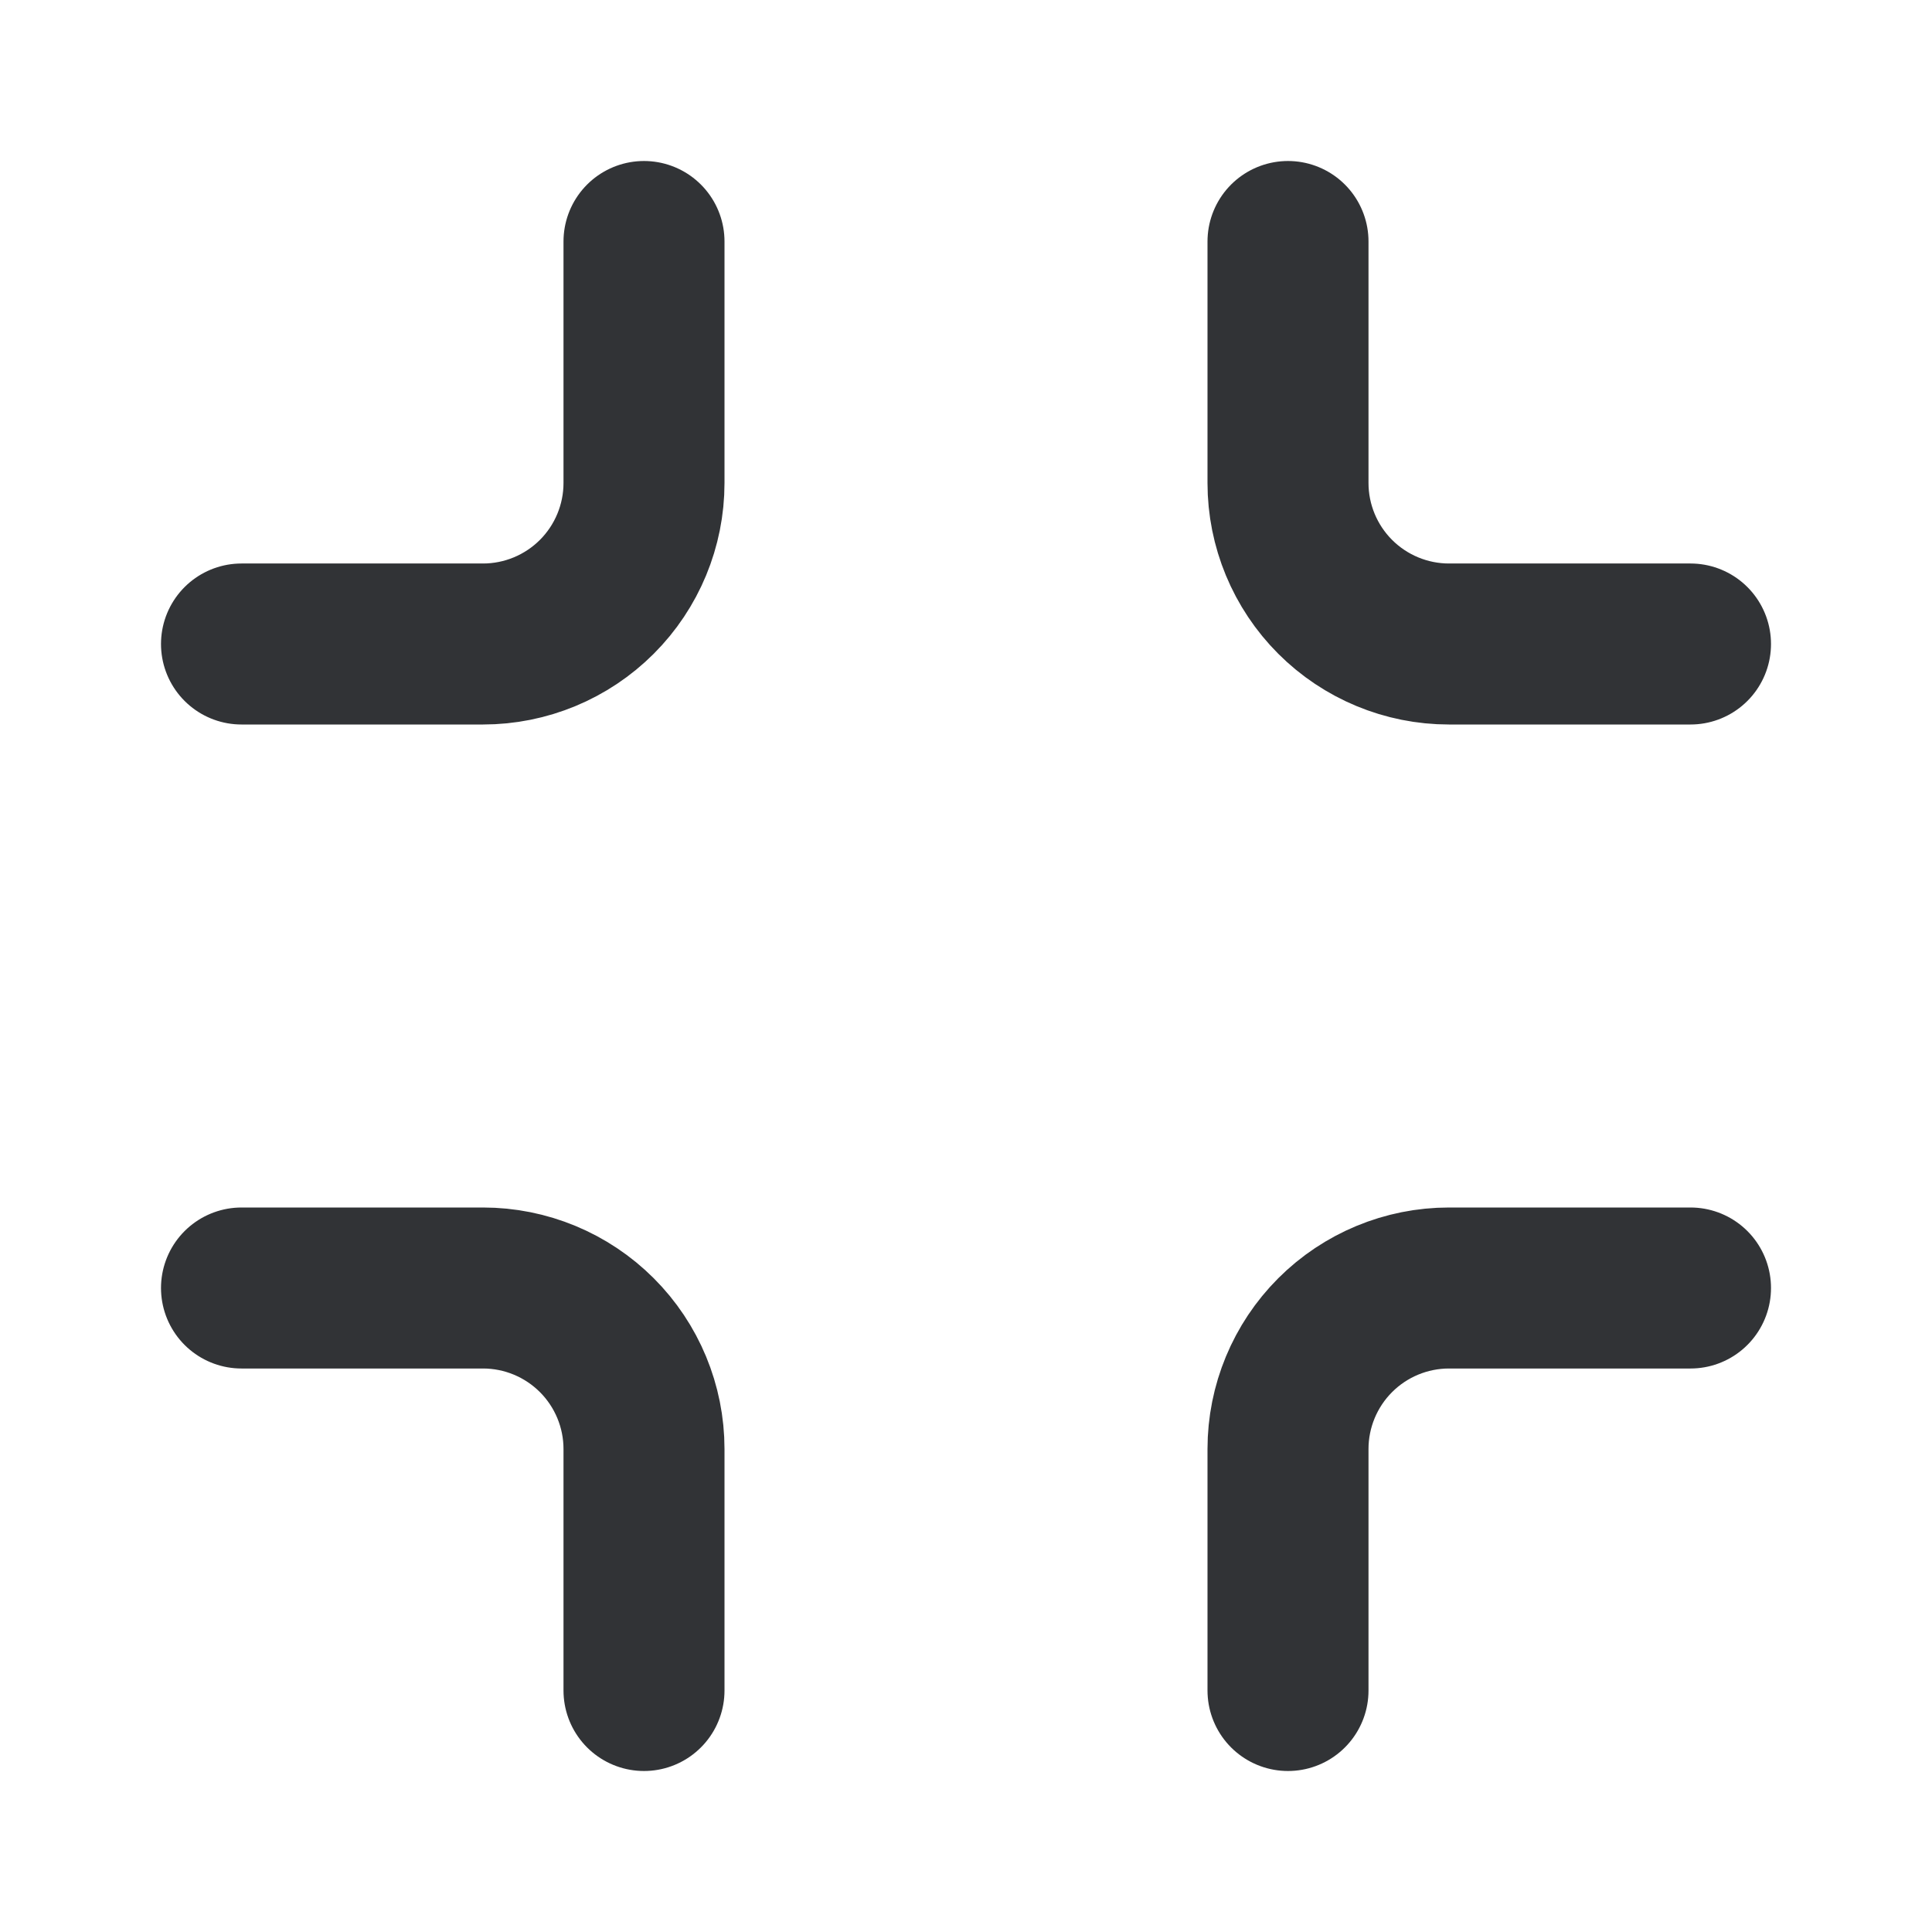 <svg width="24" height="24" viewBox="0 0 24 24" fill="none" xmlns="http://www.w3.org/2000/svg">
<path d="M8 3V6C8 6.53 7.789 7.039 7.414 7.414C7.039 7.789 6.53 8 6 8H3M21 8H18C17.47 8 16.961 7.789 16.586 7.414C16.211 7.039 16 6.53 16 6V3M16 21V18C16 17.47 16.211 16.961 16.586 16.586C16.961 16.211 17.47 16 18 16H21M3 16H6C6.53 16 7.039 16.211 7.414 16.586C7.789 16.961 8 17.47 8 18V21" stroke="#313336" stroke-width="2" stroke-linecap="round" stroke-linejoin="round"/>
</svg>

